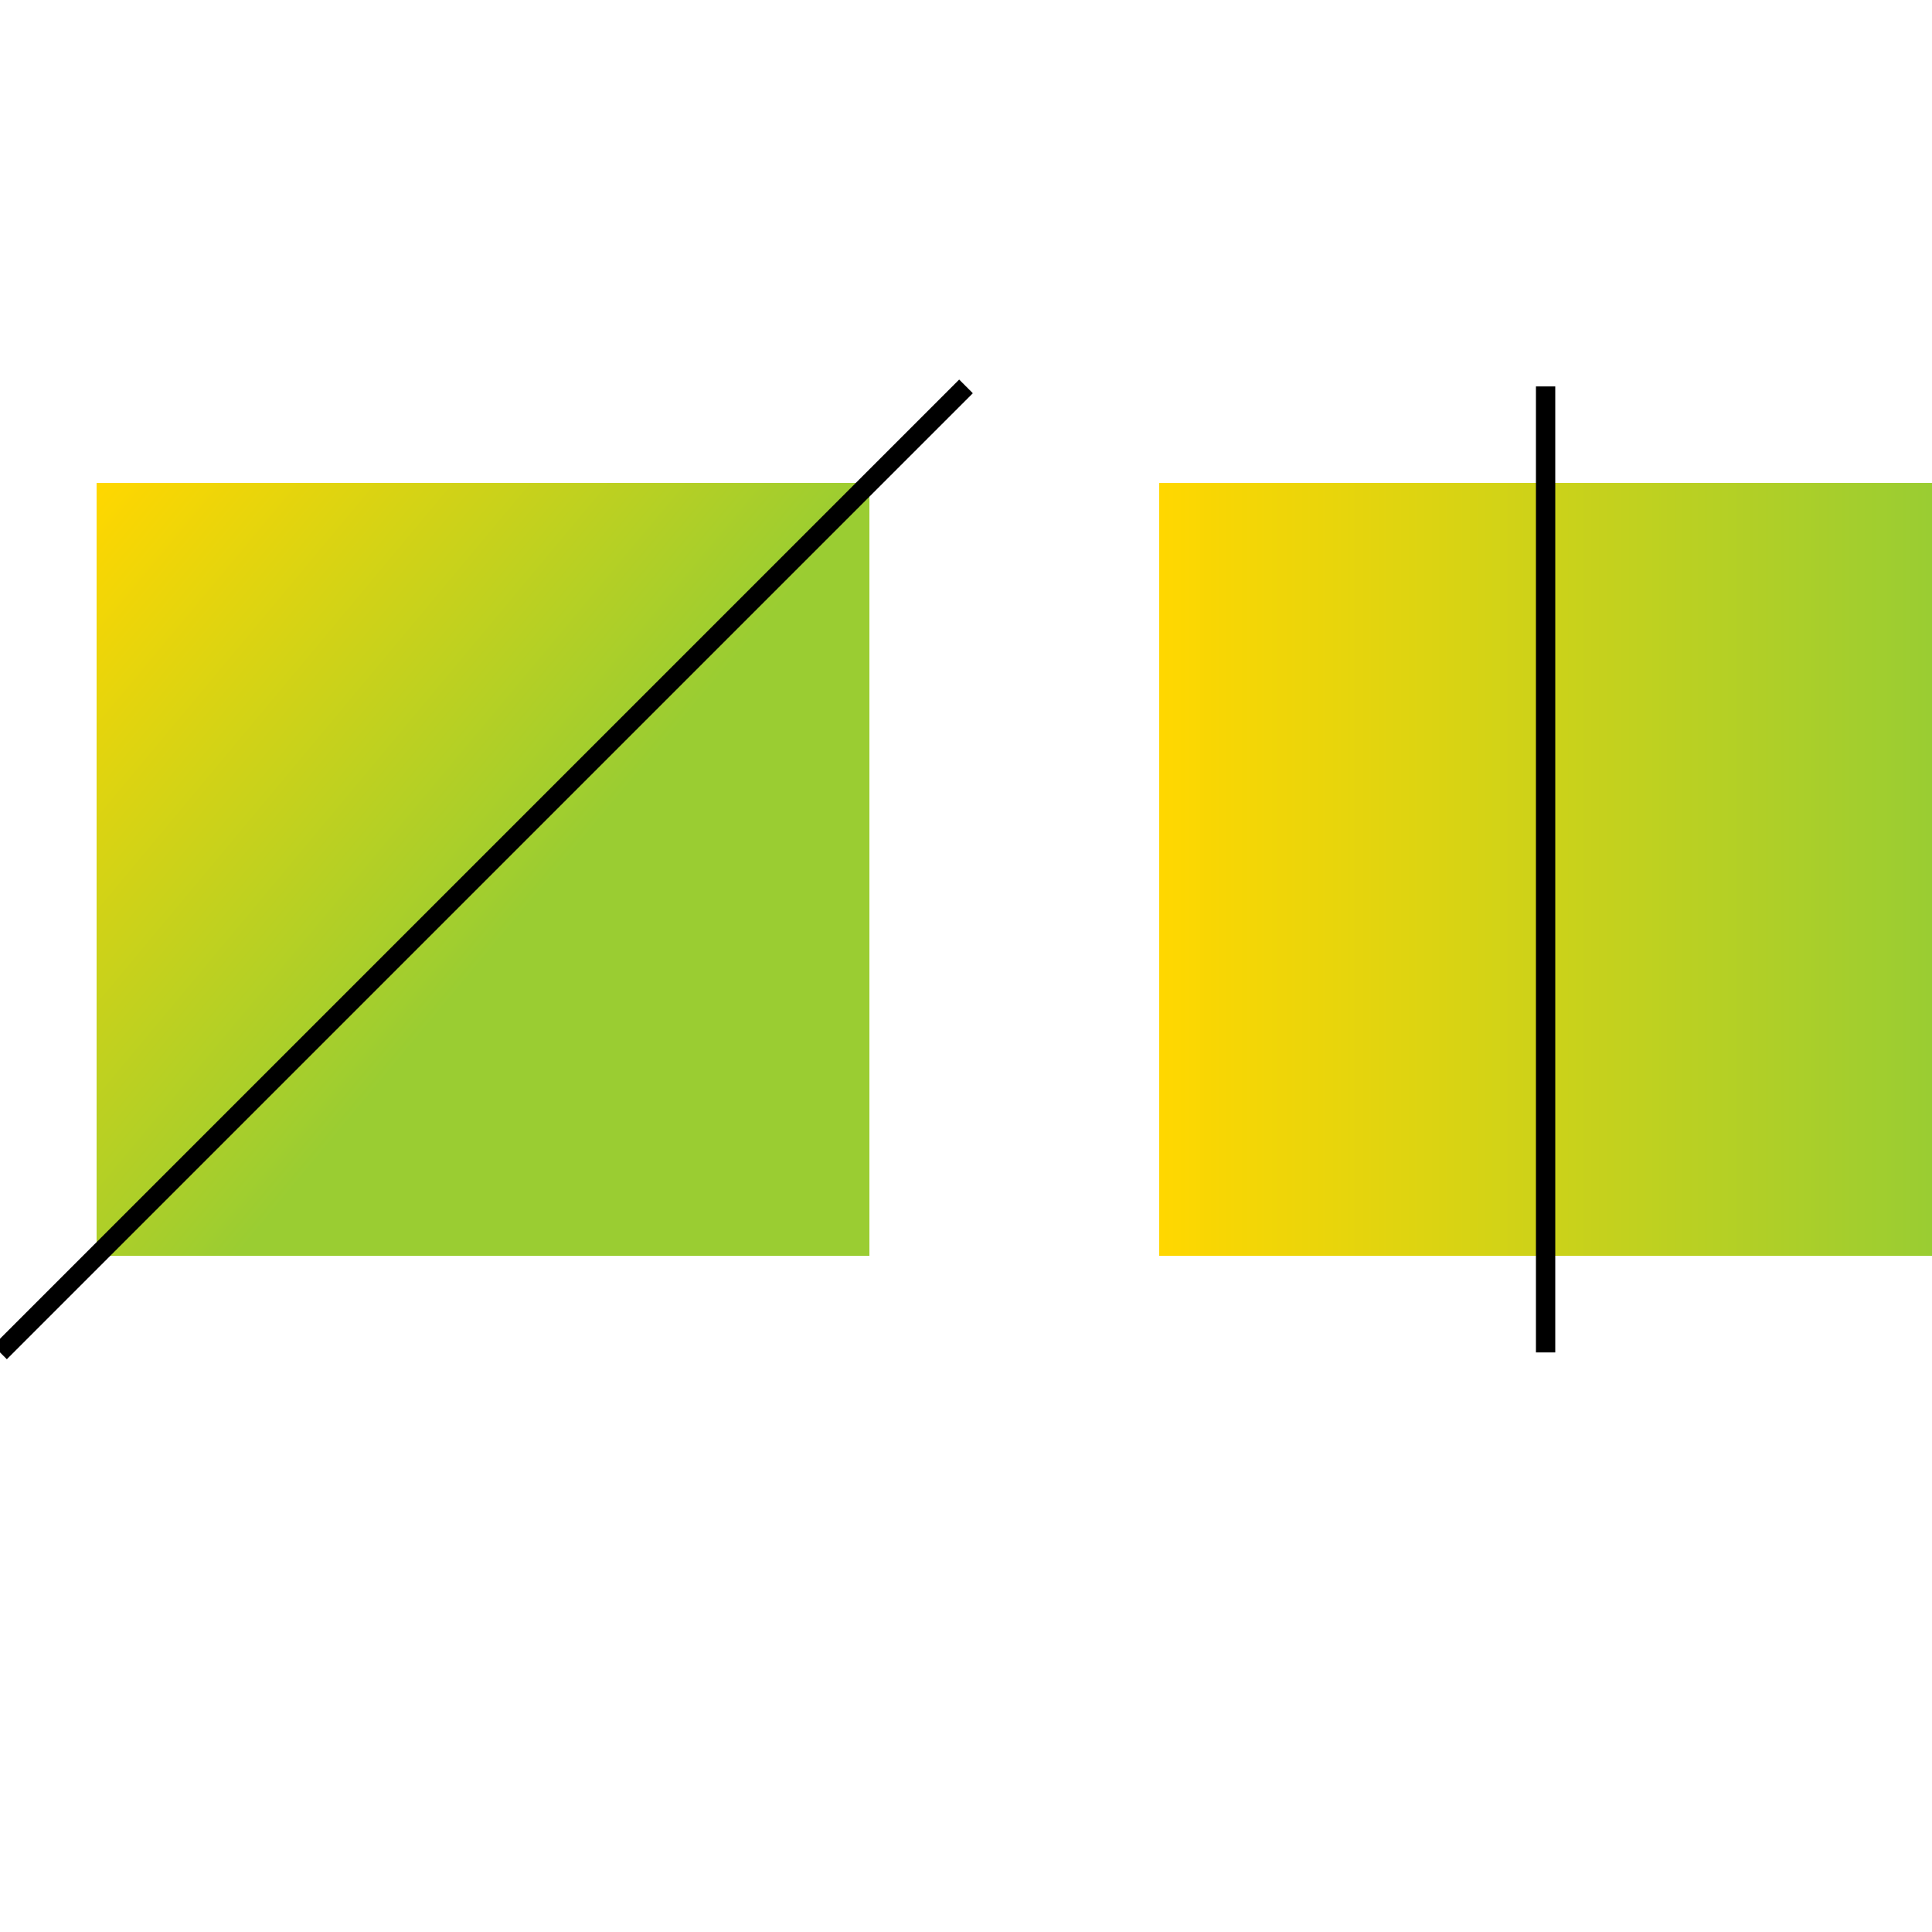 <svg version="1.1" xmlns="http://www.w3.org/2000/svg" x="0px" y="0px"
	 viewBox="0 0 100 100" xml:space="preserve">

    <!-- Градиент -->
  <linearGradient id="linear-angle" x1="0" y1="0" x2="60%" y2="50%">
    <stop offset="0%" stop-color="gold"/>
    <stop offset="100%" stop-color="yellowgreen"/>
  </linearGradient>

    <!-- Градиент -->
  <linearGradient id="linear-gradient">
    <stop offset="0%" stop-color="gold"/>
    <stop offset="100%" stop-color="yellowgreen"/>
  </linearGradient>

    <rect fill="url(#linear-angle)" width="40%" height="40%" x="5%" y="25%"/>
    <line x1="50%" y1="20%" x2="0%" y2="70%" stroke="black" stroke-width="1" />


    <rect fill="url(#linear-gradient)" x="60%" y="25%" width="40%" height="40%"/>
    <line x1="80%" y1="20%" x2="80%" y2="70%" stroke="black" stroke-width="1" />
</svg>